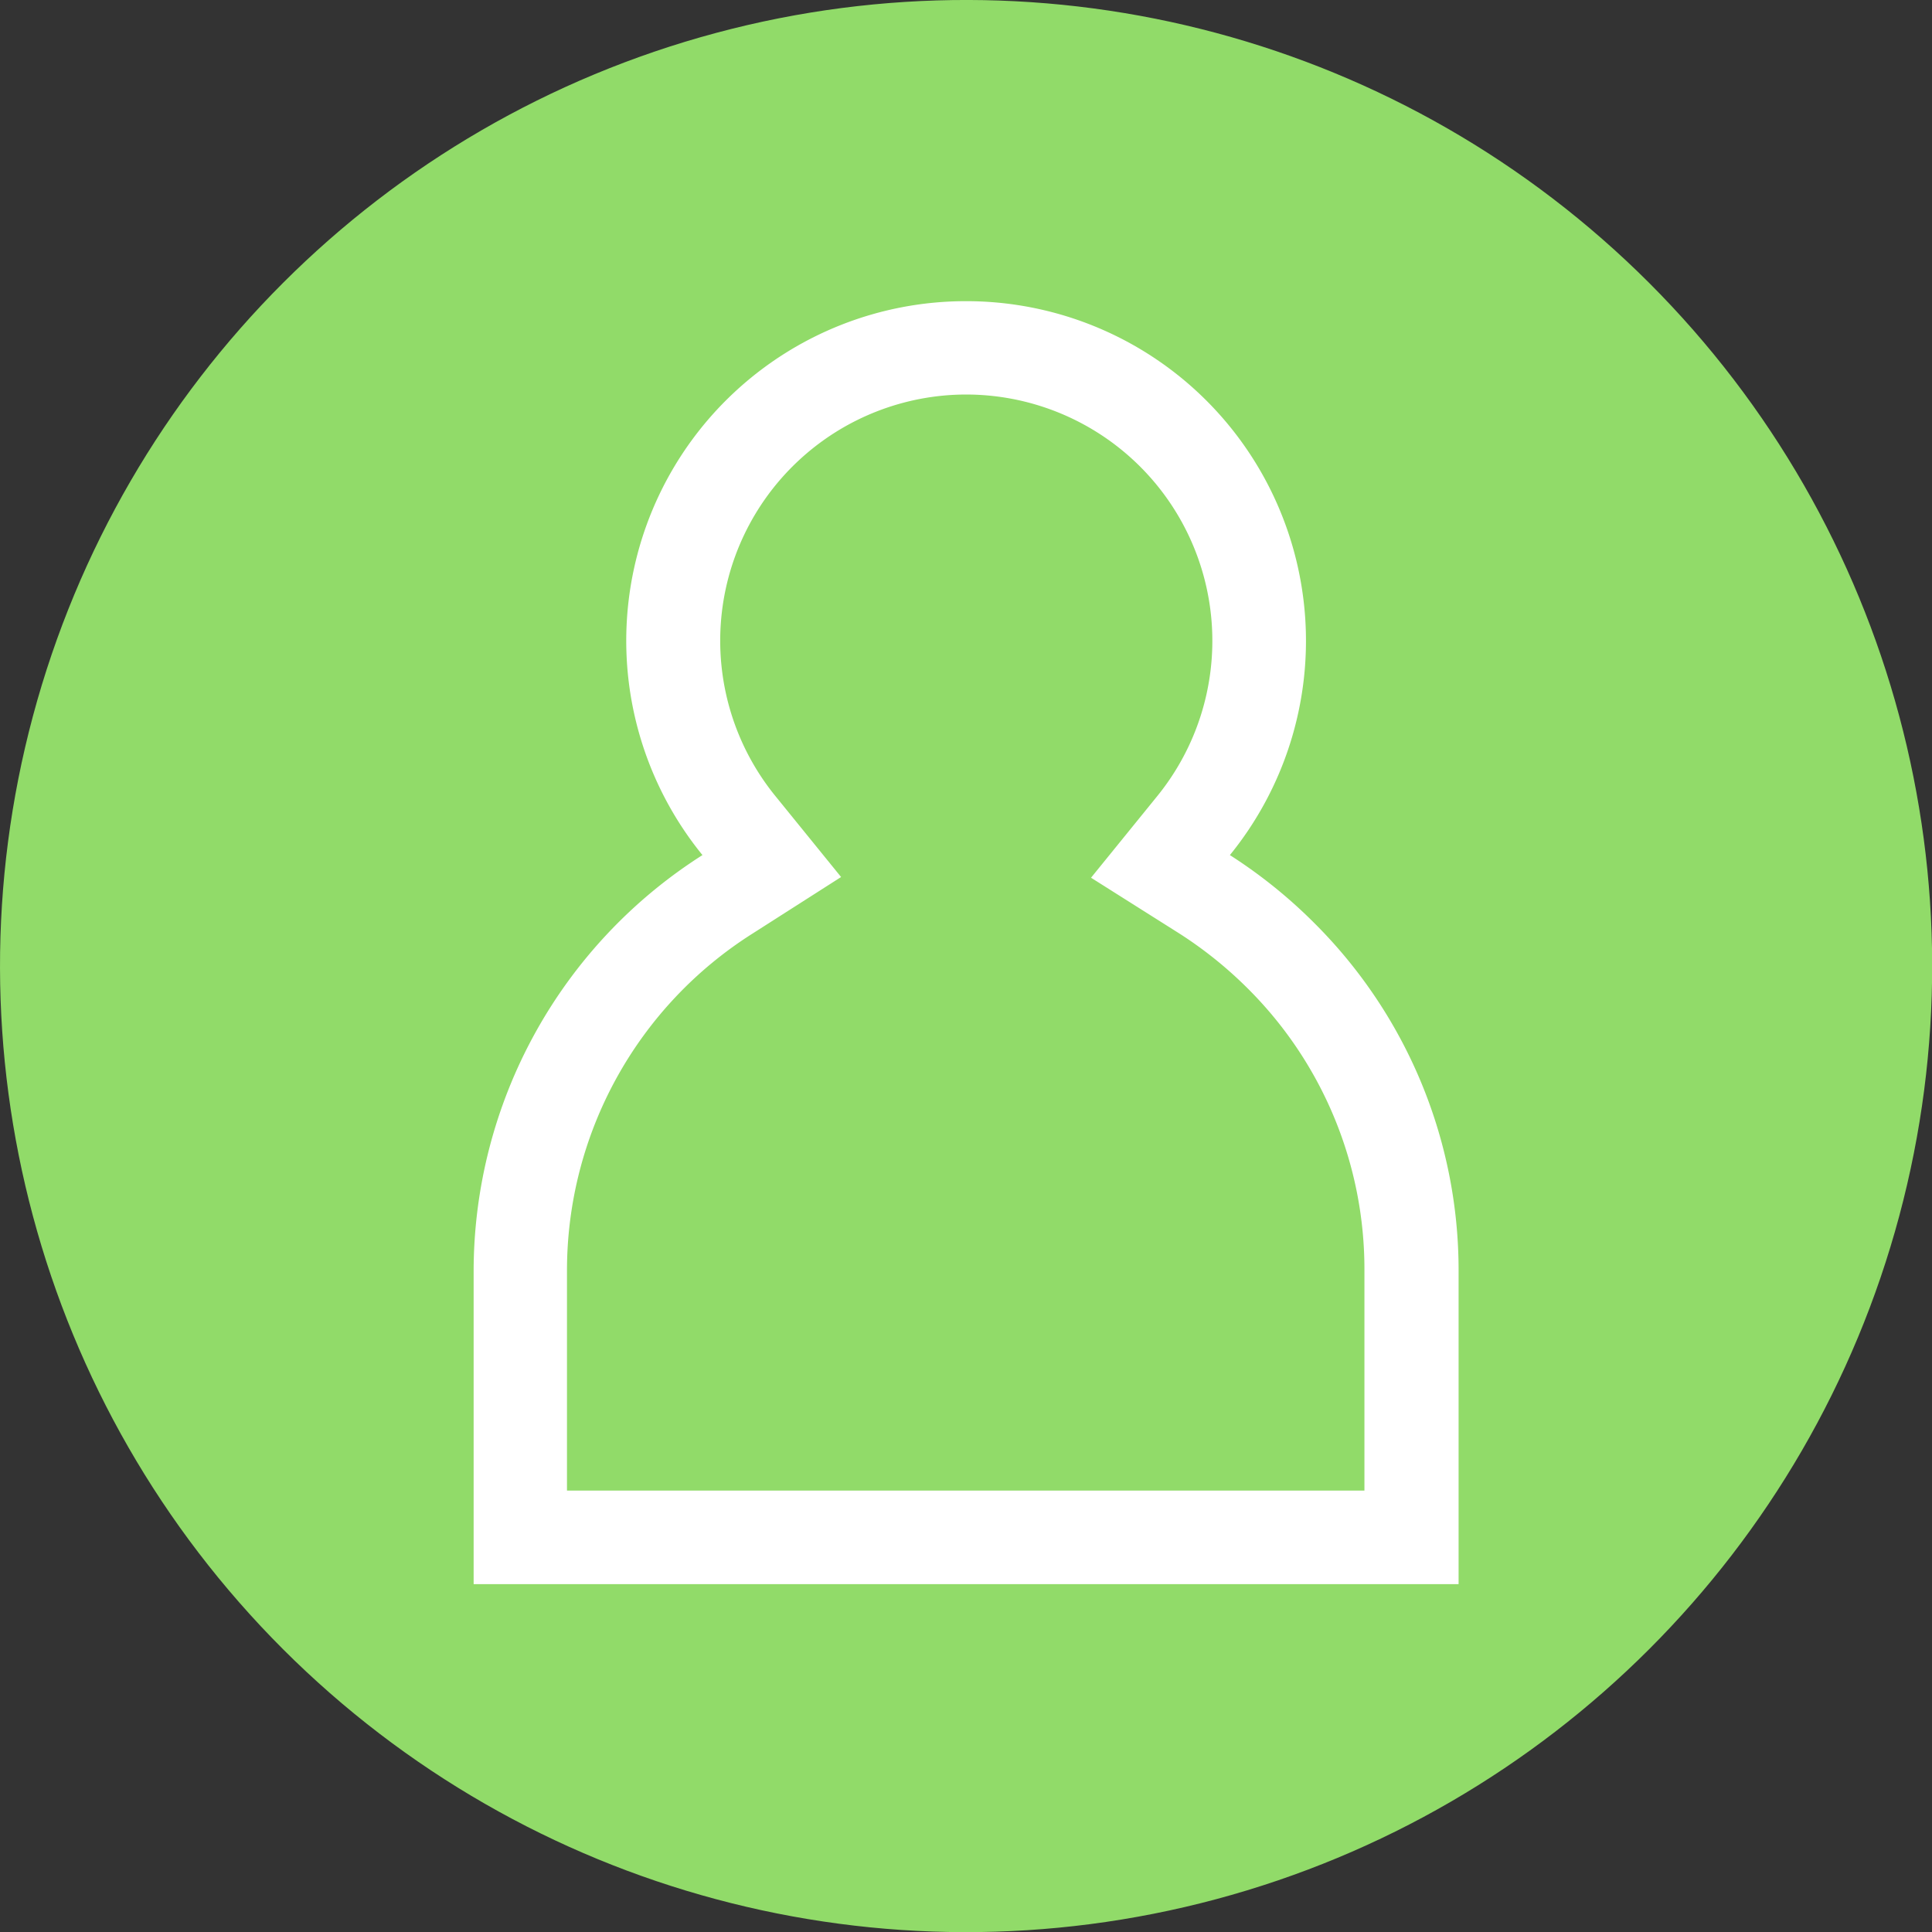 <svg xmlns="http://www.w3.org/2000/svg" viewBox="0 0 165.57 165.57"><rect x="0" y="0" width="165.57" height="165.57" fill="#333333" stroke="none"/><defs><style>.cls-1{fill:#91db69;}.cls-2{fill:#fff;}</style></defs><g id="Layer_2" data-name="Layer 2"><g id="Layer_1-2" data-name="Layer 1"><g id="Simple"><g id="circle"><circle class="cls-1" cx="82.79" cy="82.79" r="82.79" transform="translate(-34.29 82.79) rotate(-45)"/></g><g id="person"><path class="cls-1" d="M44.59,131.76V108.88A38.13,38.13,0,0,1,62.35,76.65l3.79-2.42L63.3,70.75a25.11,25.11,0,1,1,39,0l-2.84,3.48,3.78,2.42A38.43,38.43,0,0,1,121,108.88v22.88Z"/><path class="cls-2" d="M82.79,33.81A21.11,21.11,0,0,1,99.18,68.22l-5.68,7L101.07,80a35,35,0,0,1,5.86,4.71,33.94,33.94,0,0,1,10,24.15v18.88H48.59V108.88A34.17,34.17,0,0,1,64.5,80l7.58-4.84-5.68-7A21.1,21.1,0,0,1,82.79,33.81m0-8A29.1,29.1,0,0,0,60.2,73.28a42.29,42.29,0,0,0-19.61,35.6v26.88H125V108.88a42,42,0,0,0-12.39-29.8,42.82,42.82,0,0,0-7.21-5.8A29.11,29.11,0,0,0,82.79,25.81Z"/></g></g></g></g></svg>